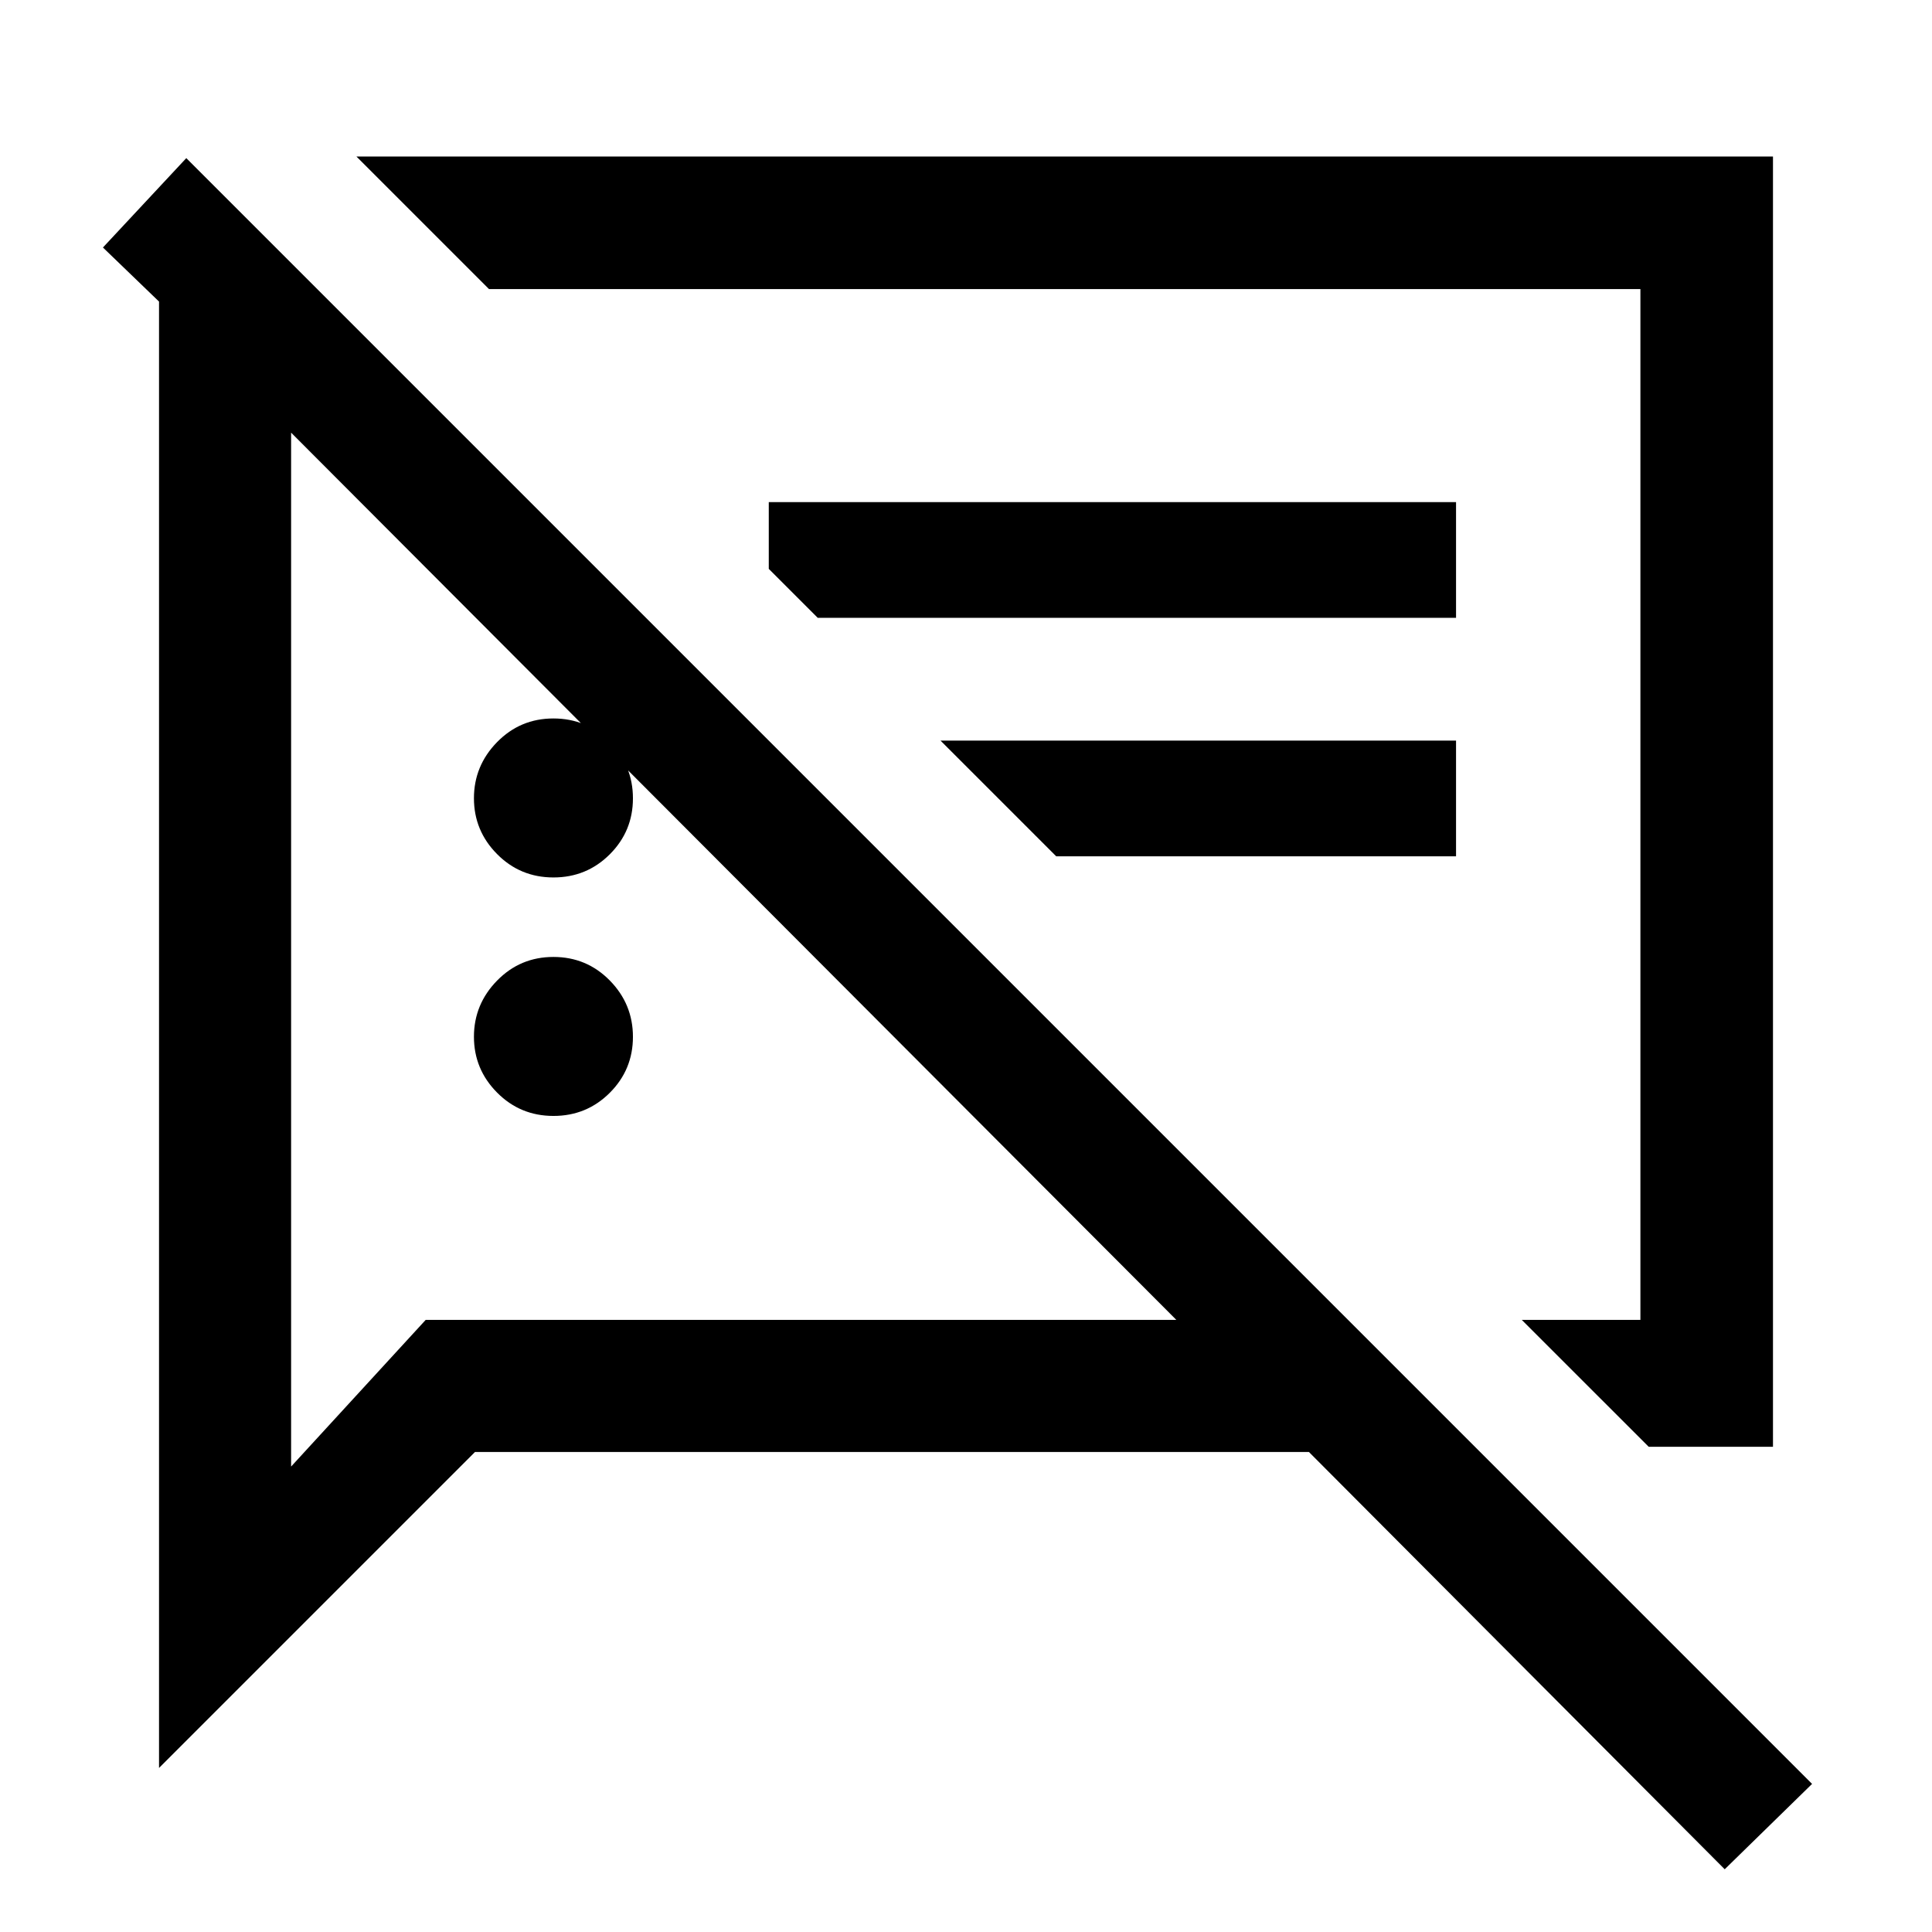 <svg xmlns="http://www.w3.org/2000/svg" height="48" viewBox="0 -960 960 960" width="48"><path d="M275-405.5q-16.5 0-28-11.6t-11.5-27.75q0-16.15 11.5-27.9t28-11.75q16.5 0 28 11.7t11.5 28q0 16.3-11.5 27.8t-28 11.5Zm544.22 164.39-63.05-63.04h58.94v-512.2H242.98l-65.87-65.87h703.87v641.11h-61.76ZM524.83-534.5l-57.5-57.5H723.5v57.5H524.83ZM857-31.17 650.39-238.52H236.02l-157 157v-728.63l-27.87-26.87 41.42-44.41L900.41-73.59 857-31.17ZM500.33-560.5ZM275-524q-16.5 0-28-11.6t-11.5-27.75q0-16.15 11.5-27.9T275-603q16.5 0 28 11.7t11.5 28q0 16.3-11.5 27.8T275-524Zm131.33-129L382-677.33v-33.17h341.5v57.5H406.33Zm-41.74 127.91ZM144.65-745.02v513.74l66.87-72.87h373L144.65-745.02Z"/></svg>